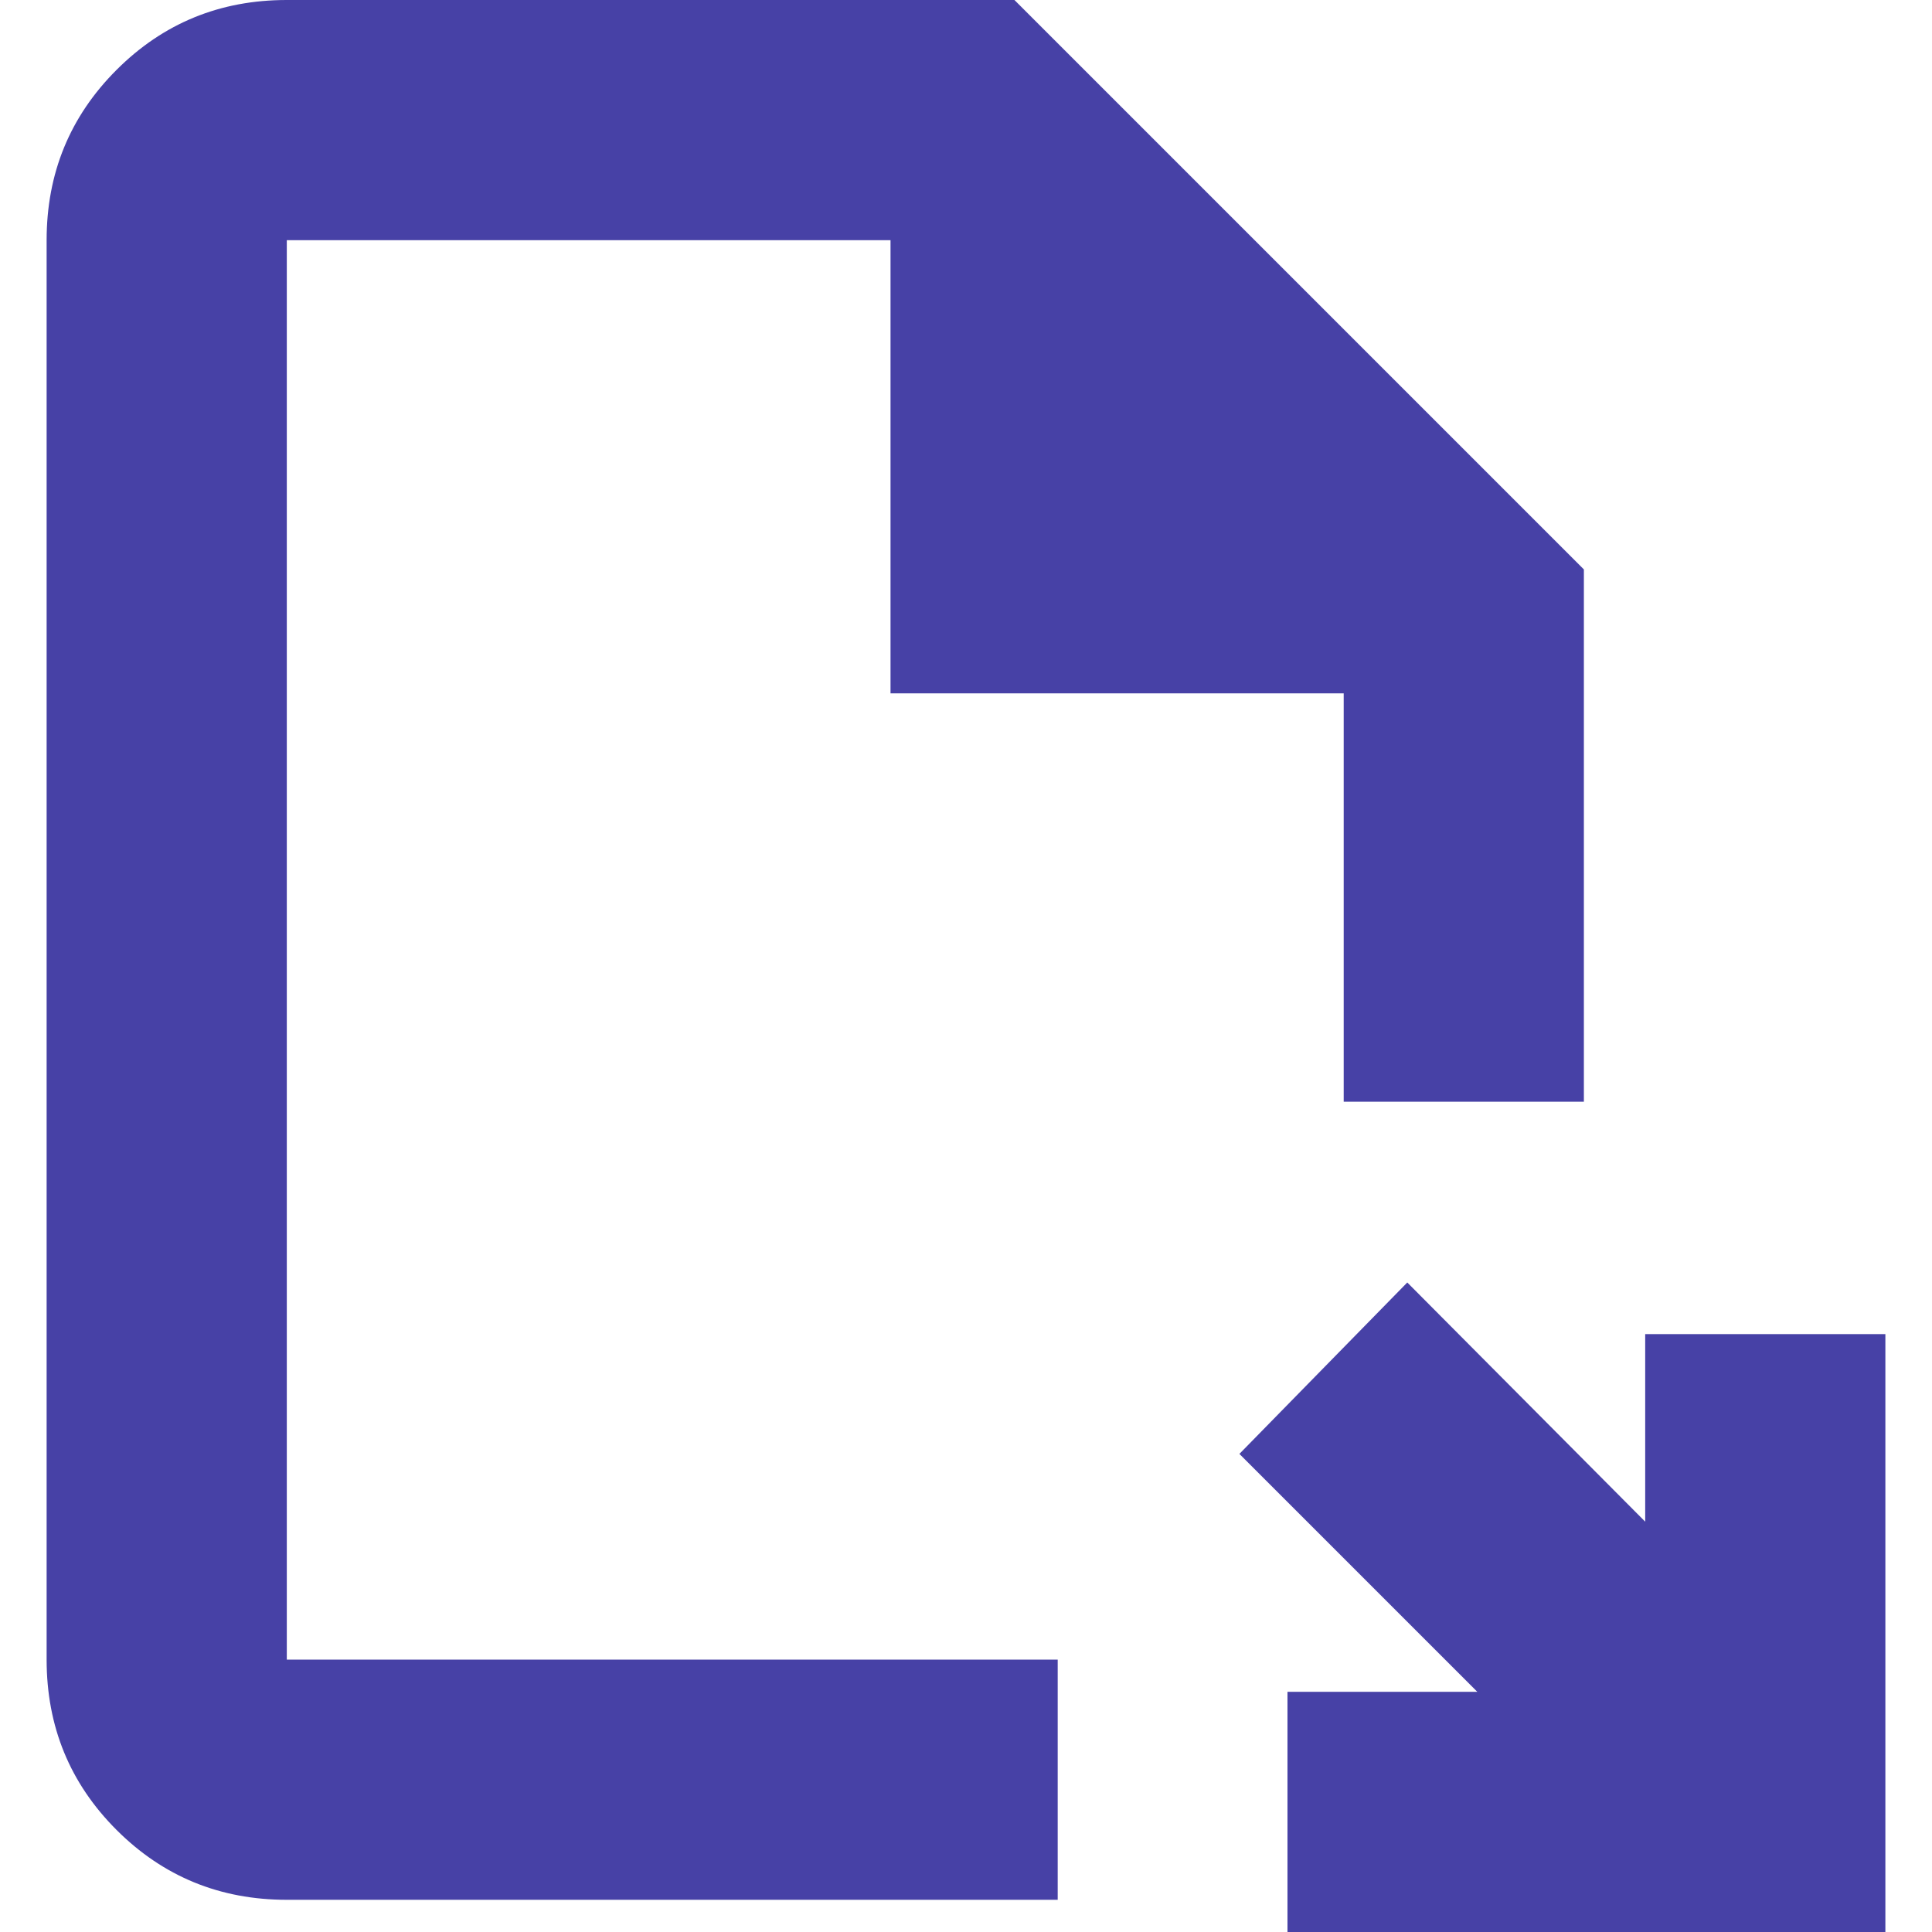 <svg class="mr-2" width="20px" height="20px" xmlns="http://www.w3.org/2000/svg" viewBox="0 0 811.5 852.65">
    <path id="file_import"
          d="M547.63,852.65v-106h83.78l-105-105L600.5,566l105,105.56V588.78h106V852.65ZM106,838.44q-44.3,0-75.15-30.85T0,732.44V106Q0,61.7,30.85,30.849T106,0H427.13L678.44,251.31V486.22h-106V306h-200V106H106V732.44H446.22v106Z"
          fill="#4741A6" />
</svg>